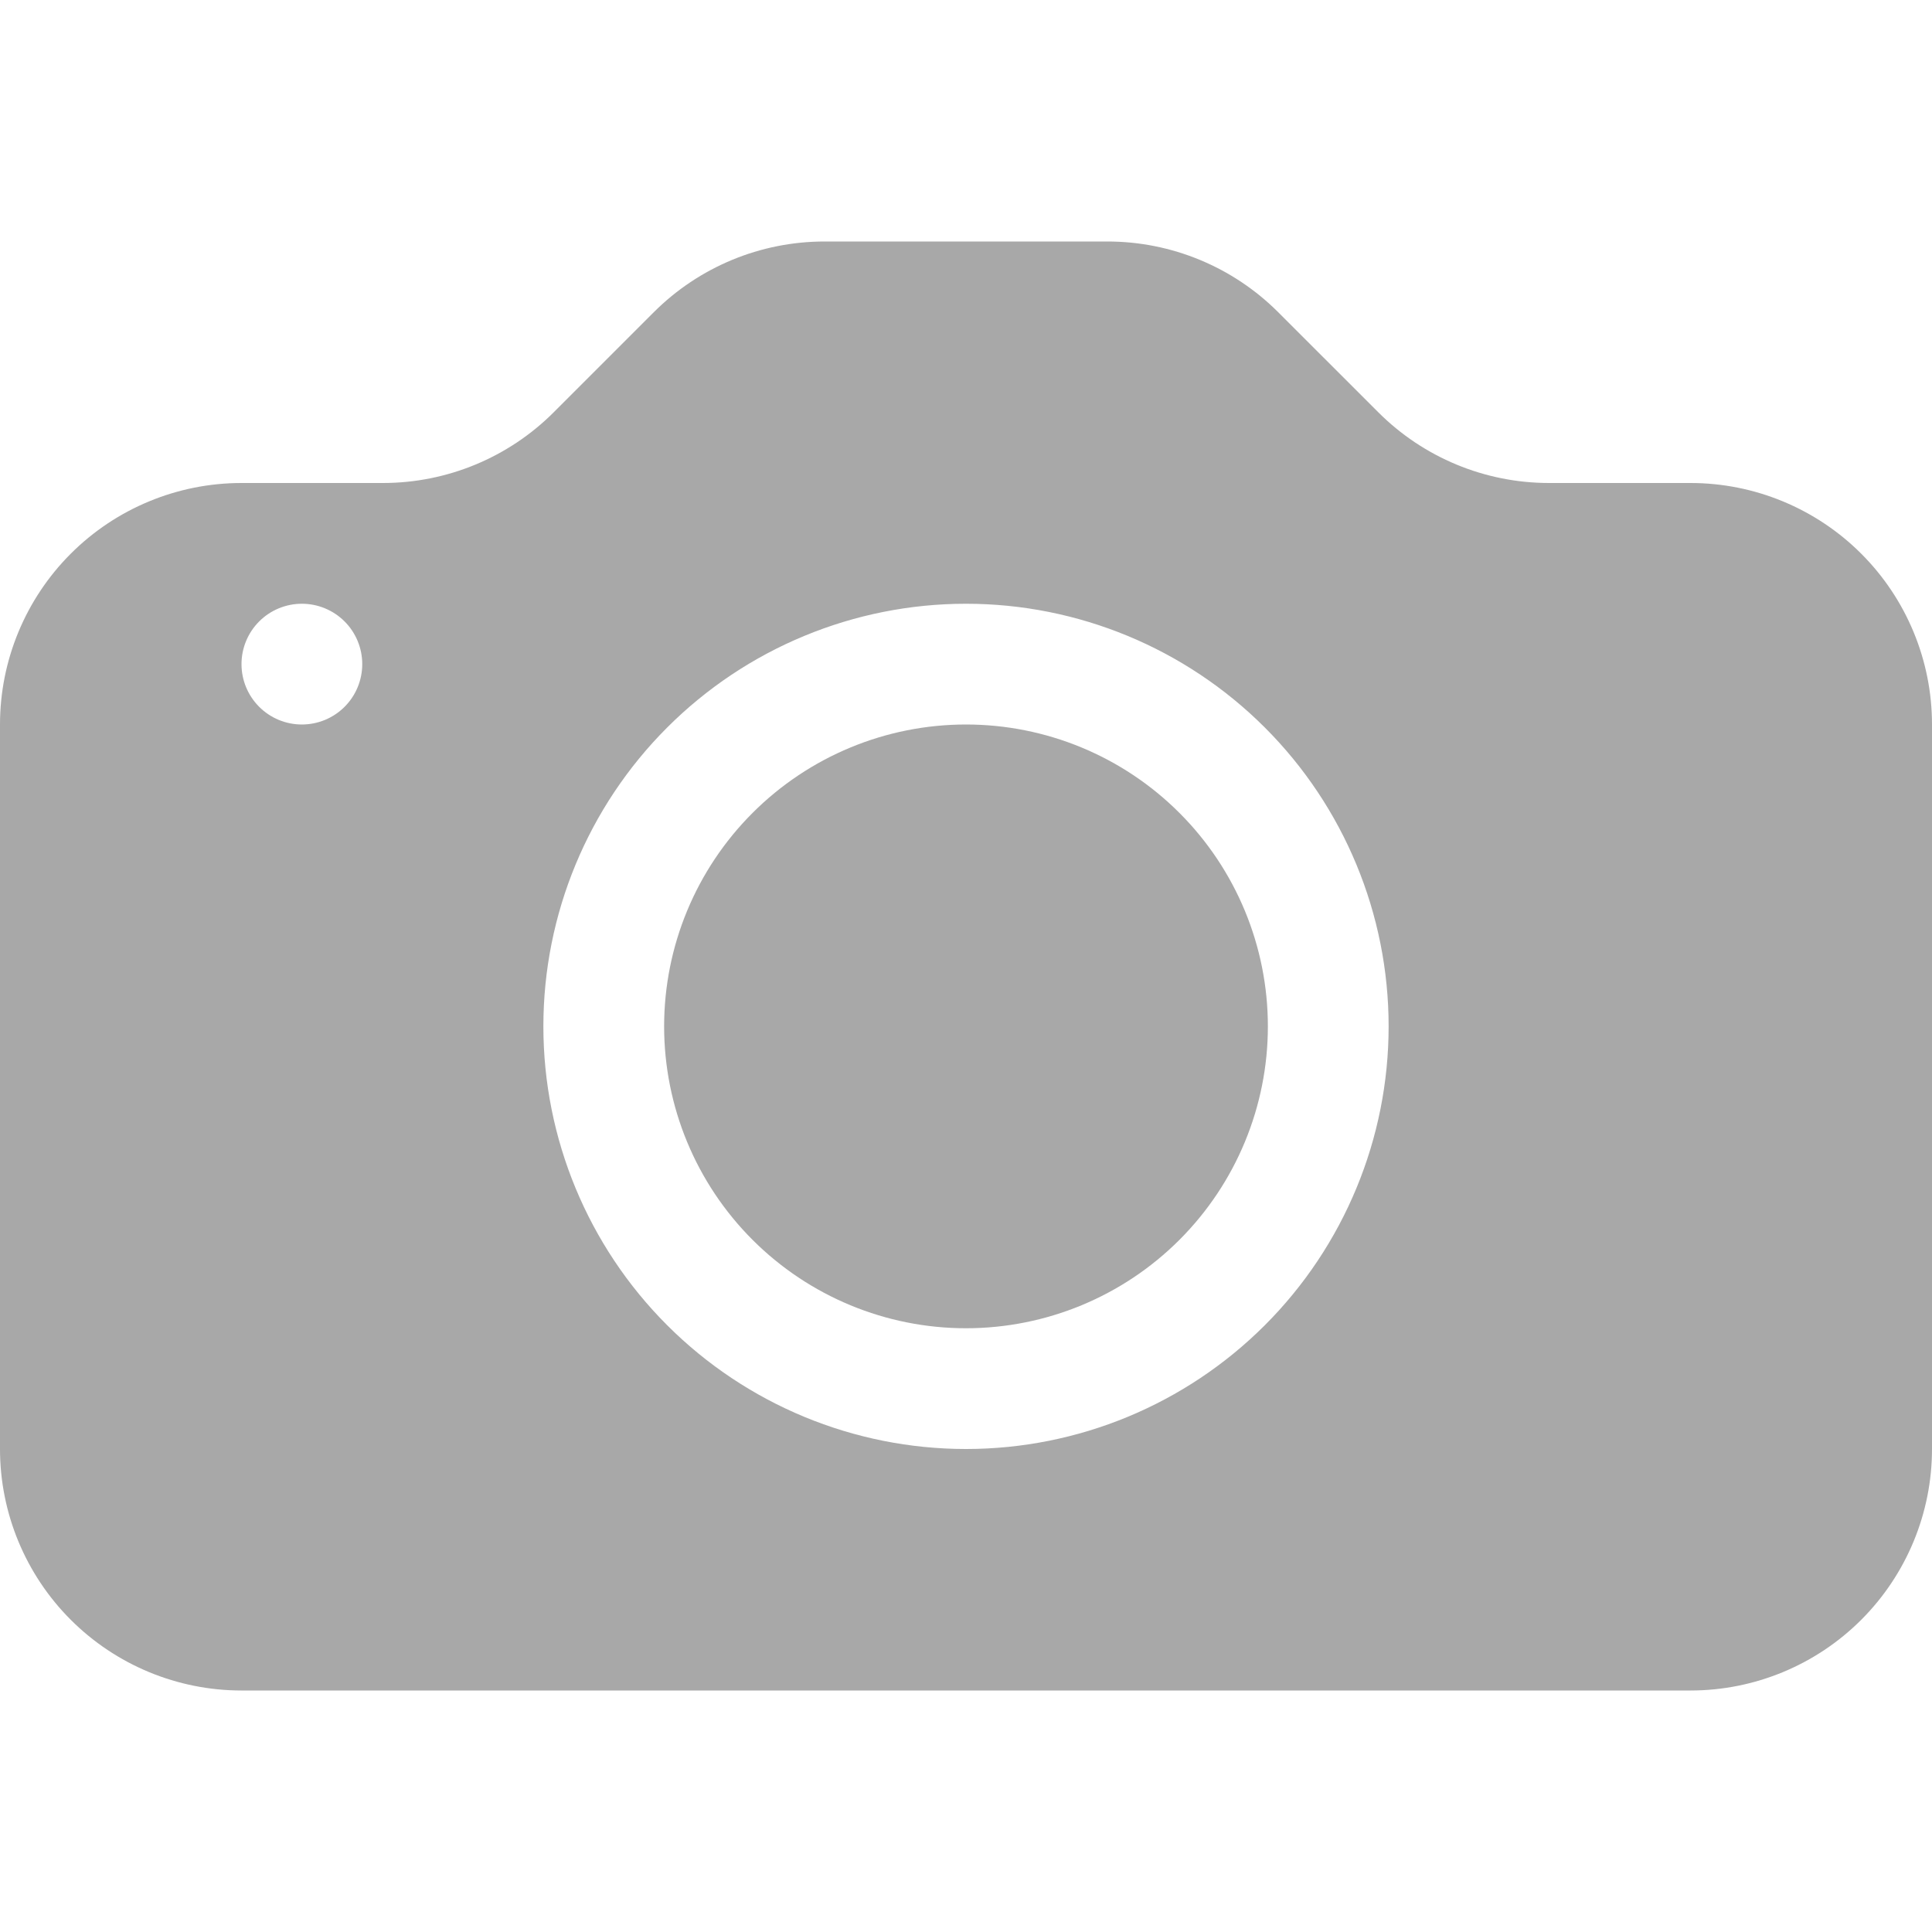 <svg width="100" height="100" viewBox="0 0 100 100" fill="none" xmlns="http://www.w3.org/2000/svg">
<g clip-path="url(#clip0_55_156)">
<path d="M65.625 53.125C65.625 57.269 63.979 61.243 61.048 64.174C58.118 67.104 54.144 68.75 50 68.75C45.856 68.75 41.882 67.104 38.952 64.174C36.021 61.243 34.375 57.269 34.375 53.125C34.375 48.981 36.021 45.007 38.952 42.077C41.882 39.146 45.856 37.5 50 37.5C54.144 37.5 58.118 39.146 61.048 42.077C63.979 45.007 65.625 48.981 65.625 53.125Z" fill="#A8A8A8"/>
<path d="M12.5 25C9.185 25 6.005 26.317 3.661 28.661C1.317 31.005 0 34.185 0 37.5L0 75C0 78.315 1.317 81.495 3.661 83.839C6.005 86.183 9.185 87.5 12.5 87.5H87.5C90.815 87.5 93.995 86.183 96.339 83.839C98.683 81.495 100 78.315 100 75V37.5C100 34.185 98.683 31.005 96.339 28.661C93.995 26.317 90.815 25 87.5 25H80.175C76.86 24.999 73.681 23.682 71.338 21.337L66.162 16.163C63.819 13.818 60.64 12.501 57.325 12.5H42.675C39.36 12.501 36.181 13.818 33.837 16.163L28.663 21.337C26.319 23.682 23.14 24.999 19.825 25H12.5ZM15.625 37.5C14.796 37.5 14.001 37.171 13.415 36.585C12.829 35.999 12.5 35.204 12.5 34.375C12.5 33.546 12.829 32.751 13.415 32.165C14.001 31.579 14.796 31.25 15.625 31.25C16.454 31.25 17.249 31.579 17.835 32.165C18.421 32.751 18.75 33.546 18.75 34.375C18.75 35.204 18.421 35.999 17.835 36.585C17.249 37.171 16.454 37.5 15.625 37.5ZM71.875 53.125C71.875 58.927 69.57 64.491 65.468 68.593C61.366 72.695 55.802 75 50 75C44.198 75 38.634 72.695 34.532 68.593C30.43 64.491 28.125 58.927 28.125 53.125C28.125 47.323 30.43 41.759 34.532 37.657C38.634 33.555 44.198 31.25 50 31.25C55.802 31.25 61.366 33.555 65.468 37.657C69.57 41.759 71.875 47.323 71.875 53.125Z" fill="#A8A8A8"/>
</g>
<defs>
<clipPath id="clip0_55_156">
<rect width="100" height="100" fill="white"/>
</clipPath>
</defs>
</svg>
